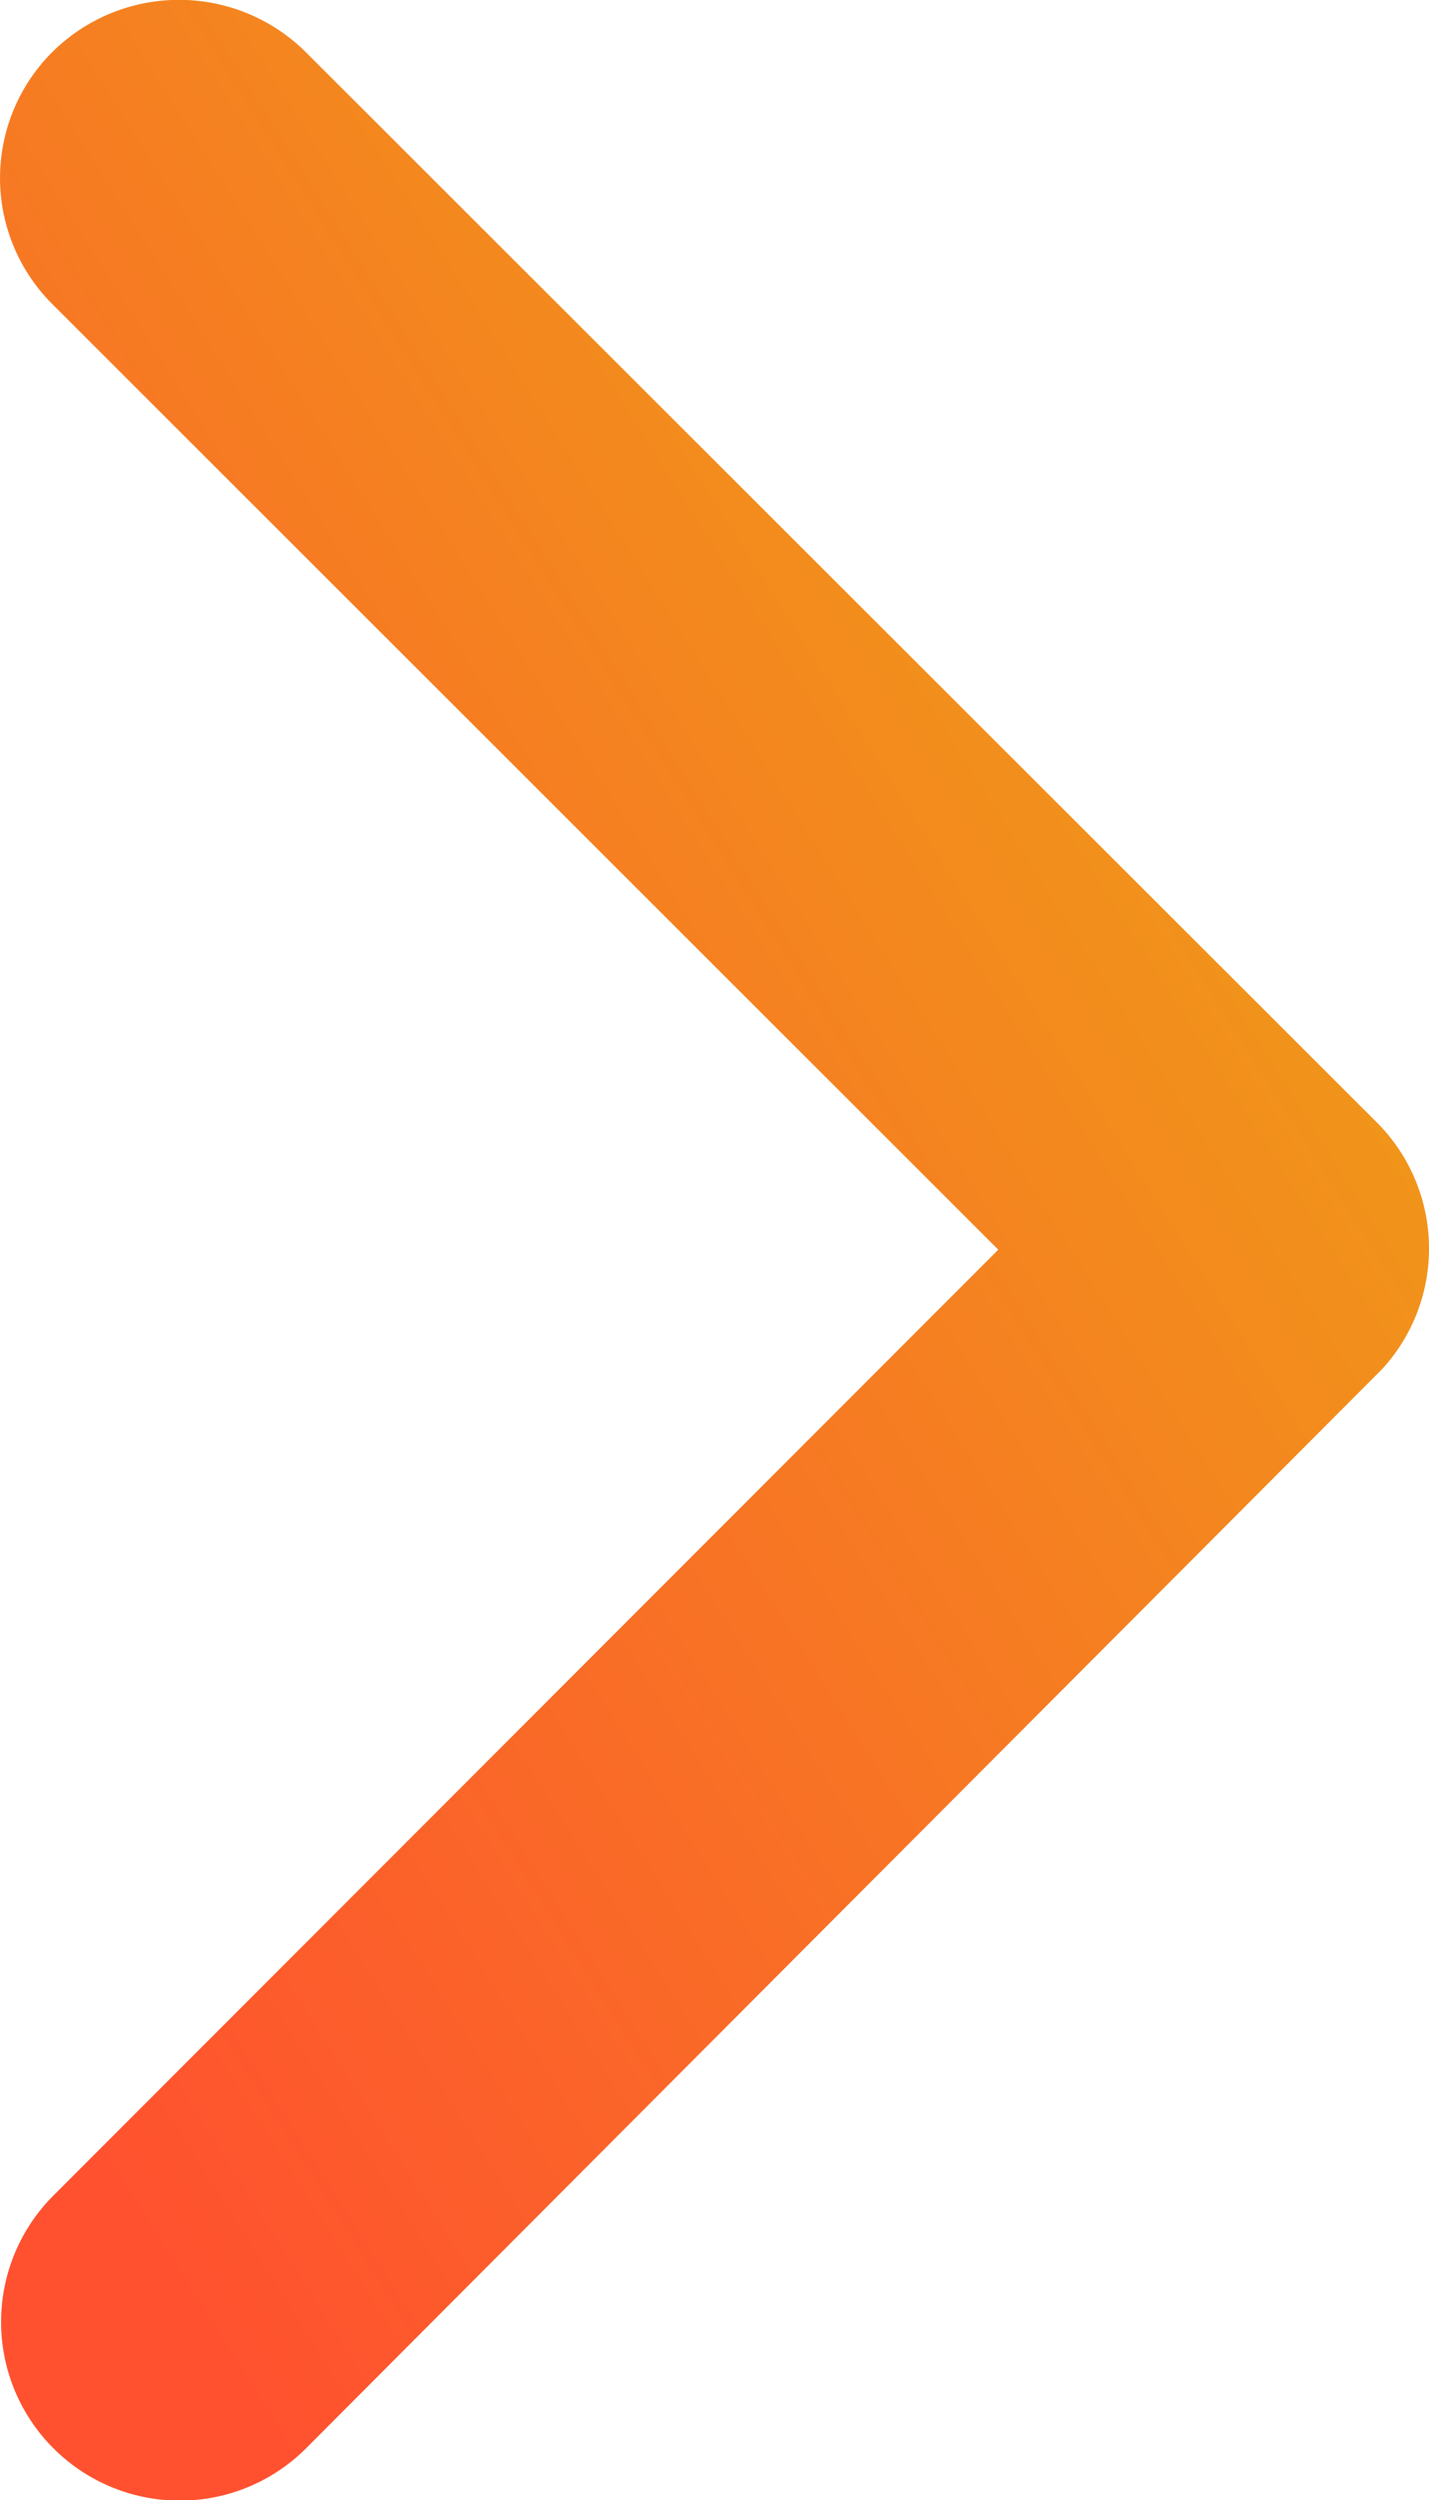 <svg xmlns="http://www.w3.org/2000/svg" fill="url(#linear-gradient)" width="13.503" height="23.616" viewBox="0 0 13.503 23.616">
  <defs>
    <linearGradient id="linear-gradient" x1="0.165" y1="0.95" x2="0.814" y2="0.239" gradientUnits="objectBoundingBox">
      <stop offset="0" stop-color="#ff512f"/>
      <stop offset="1" stop-color="#f09819"/>
    </linearGradient>
  </defs>
  <path id="Icon_ionic-ios-arrow-forward" data-name="Icon ionic-ios-arrow-forward" d="M20.679,18,11.742,9.07a1.681,1.681,0,0,1,0-2.384,1.7,1.7,0,0,1,2.391,0L24.258,16.8a1.685,1.685,0,0,1,.049,2.327L14.14,29.32a1.688,1.688,0,0,1-2.391-2.384Z" transform="translate(-11.246 -6.196)"/>
</svg>
